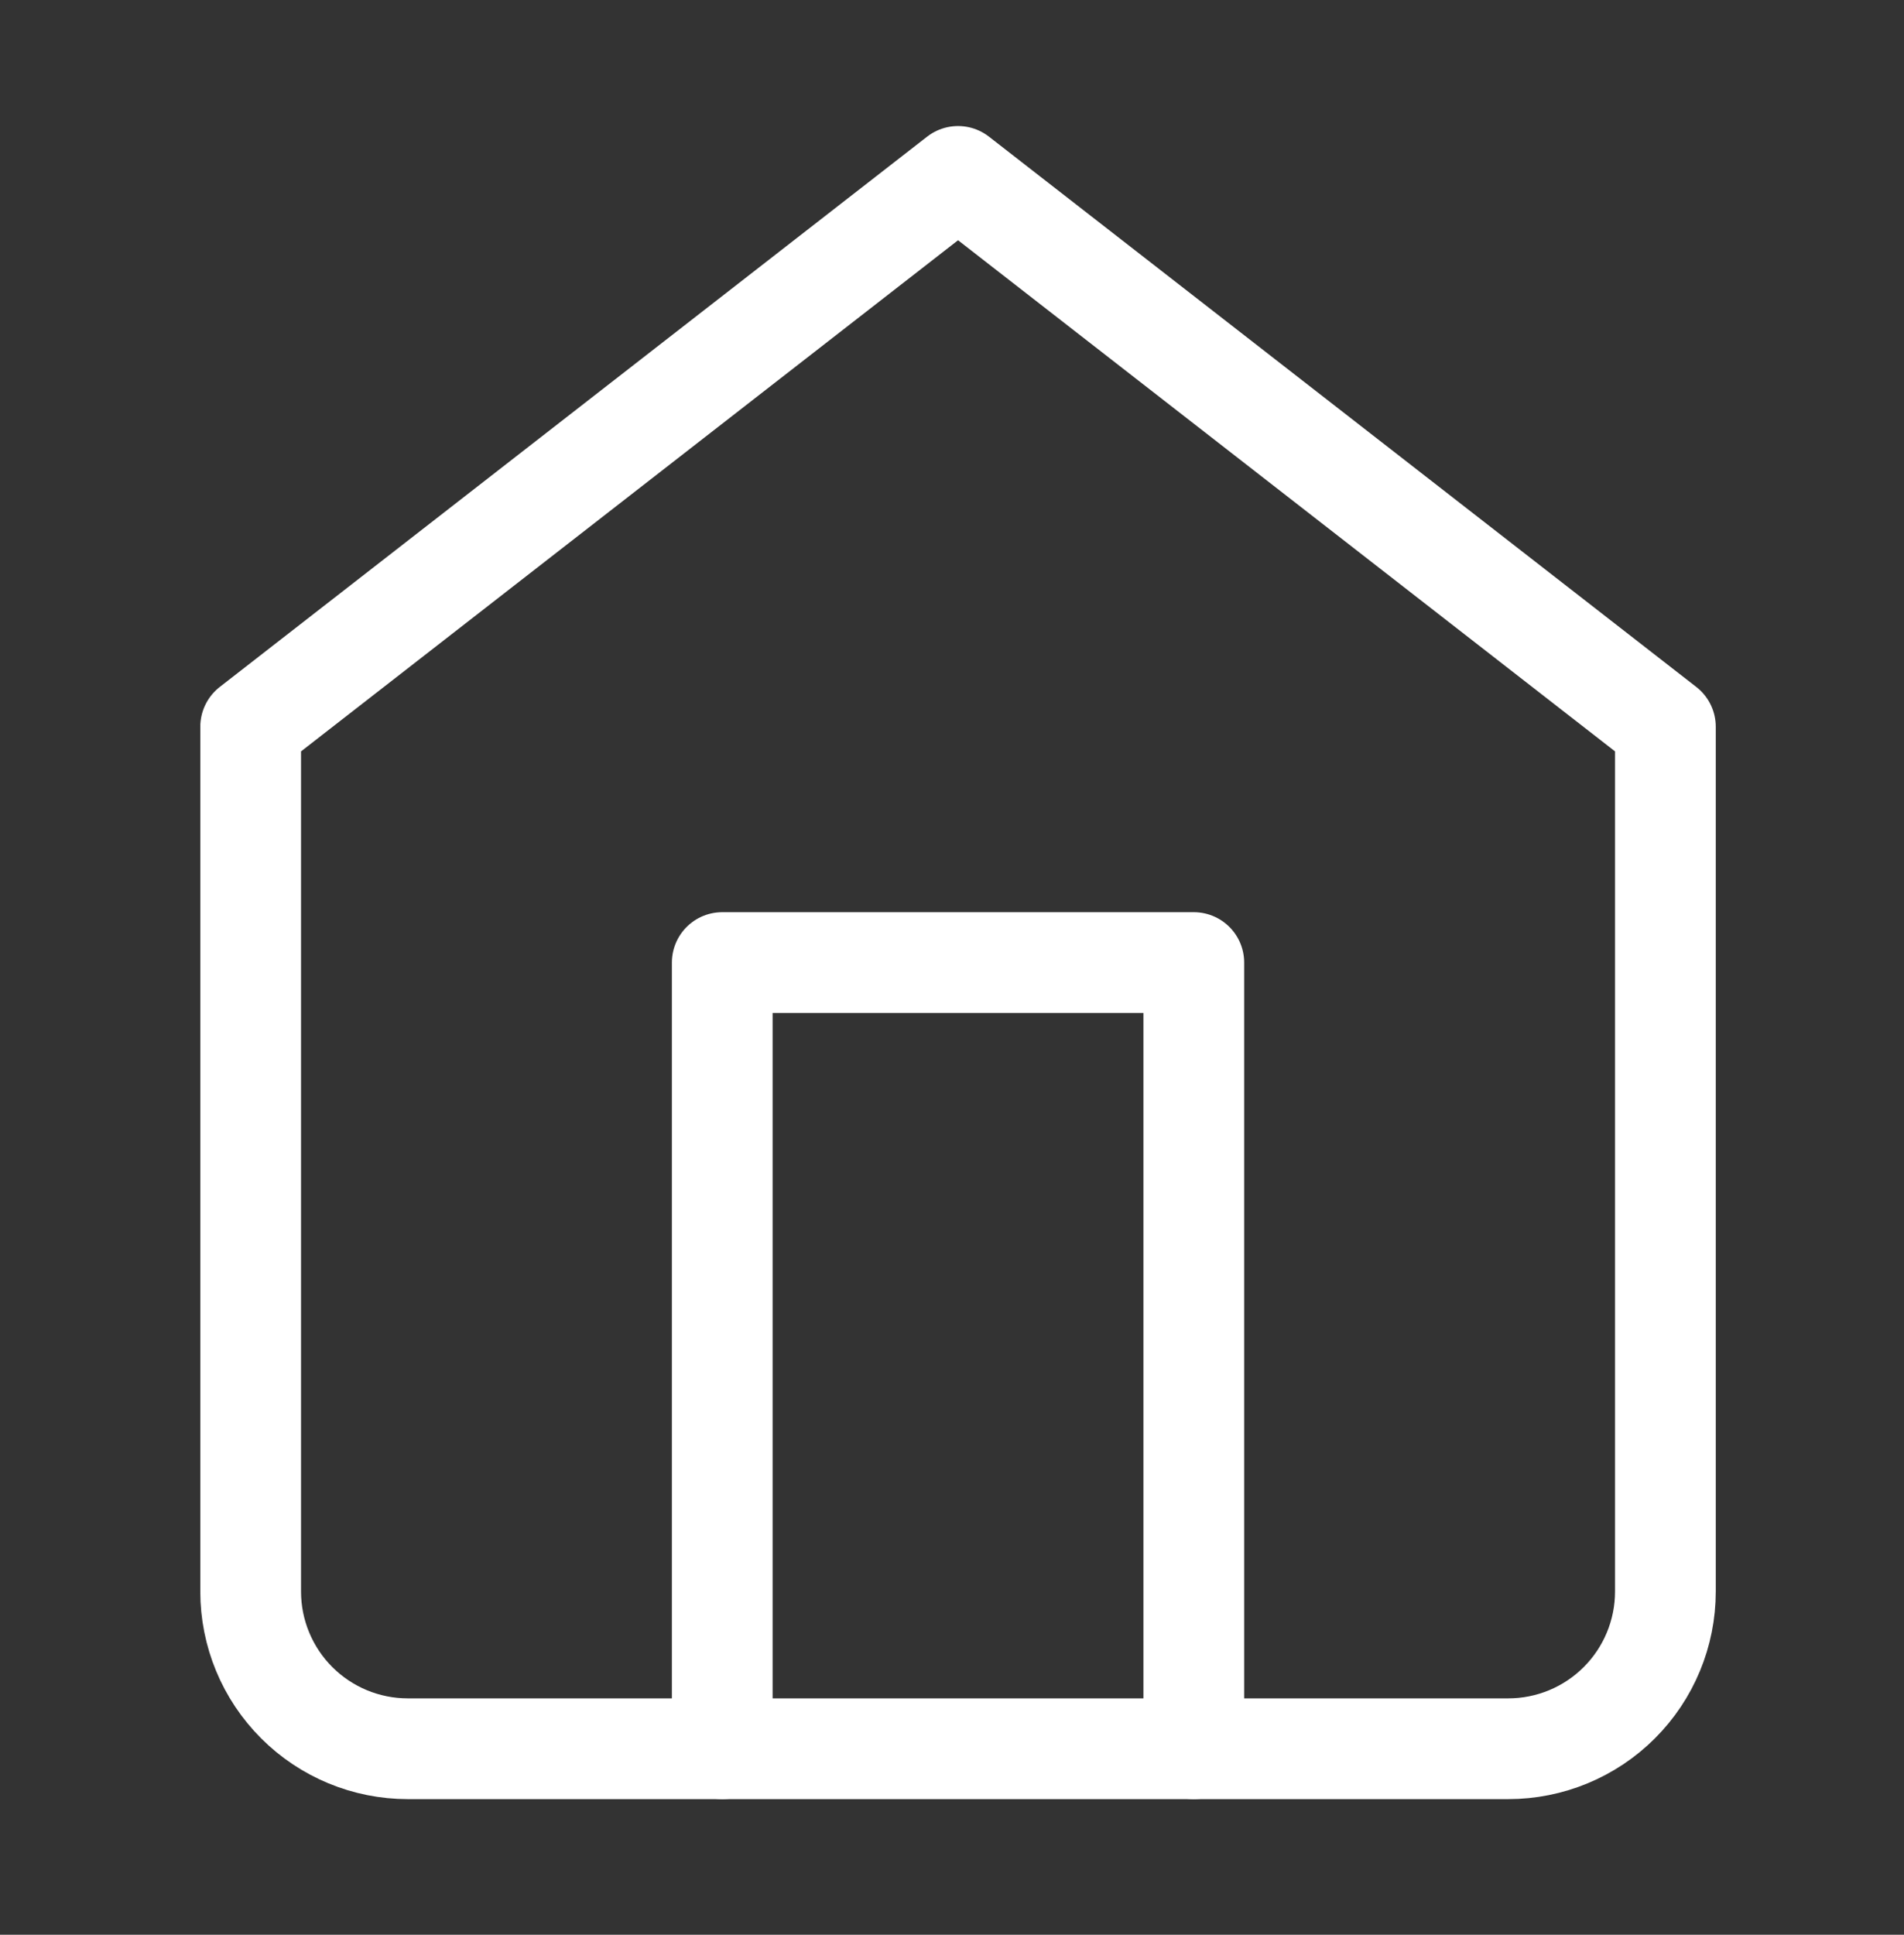<svg width="63" height="64" viewBox="0 0 63 64" fill="none" xmlns="http://www.w3.org/2000/svg">
<rect x="0" y="0" width="63" height="64" fill="#333333" stroke="none"/>
<path d="M8.294 24.04L31.7 5.836L55.105 24.04V52.646C55.105 54.026 54.557 55.348 53.581 56.324C52.606 57.299 51.283 57.847 49.904 57.847H13.495C12.116 57.847 10.793 57.299 9.818 56.324C8.842 55.348 8.294 54.026 8.294 52.646V24.04Z" stroke="white" stroke-width="3.333" stroke-linecap="round" stroke-linejoin="round"/>
<path d="M23.898 57.847V31.841H39.501V57.847" stroke="white" stroke-width="3.333" stroke-linecap="round" stroke-linejoin="round"/>
</svg>
